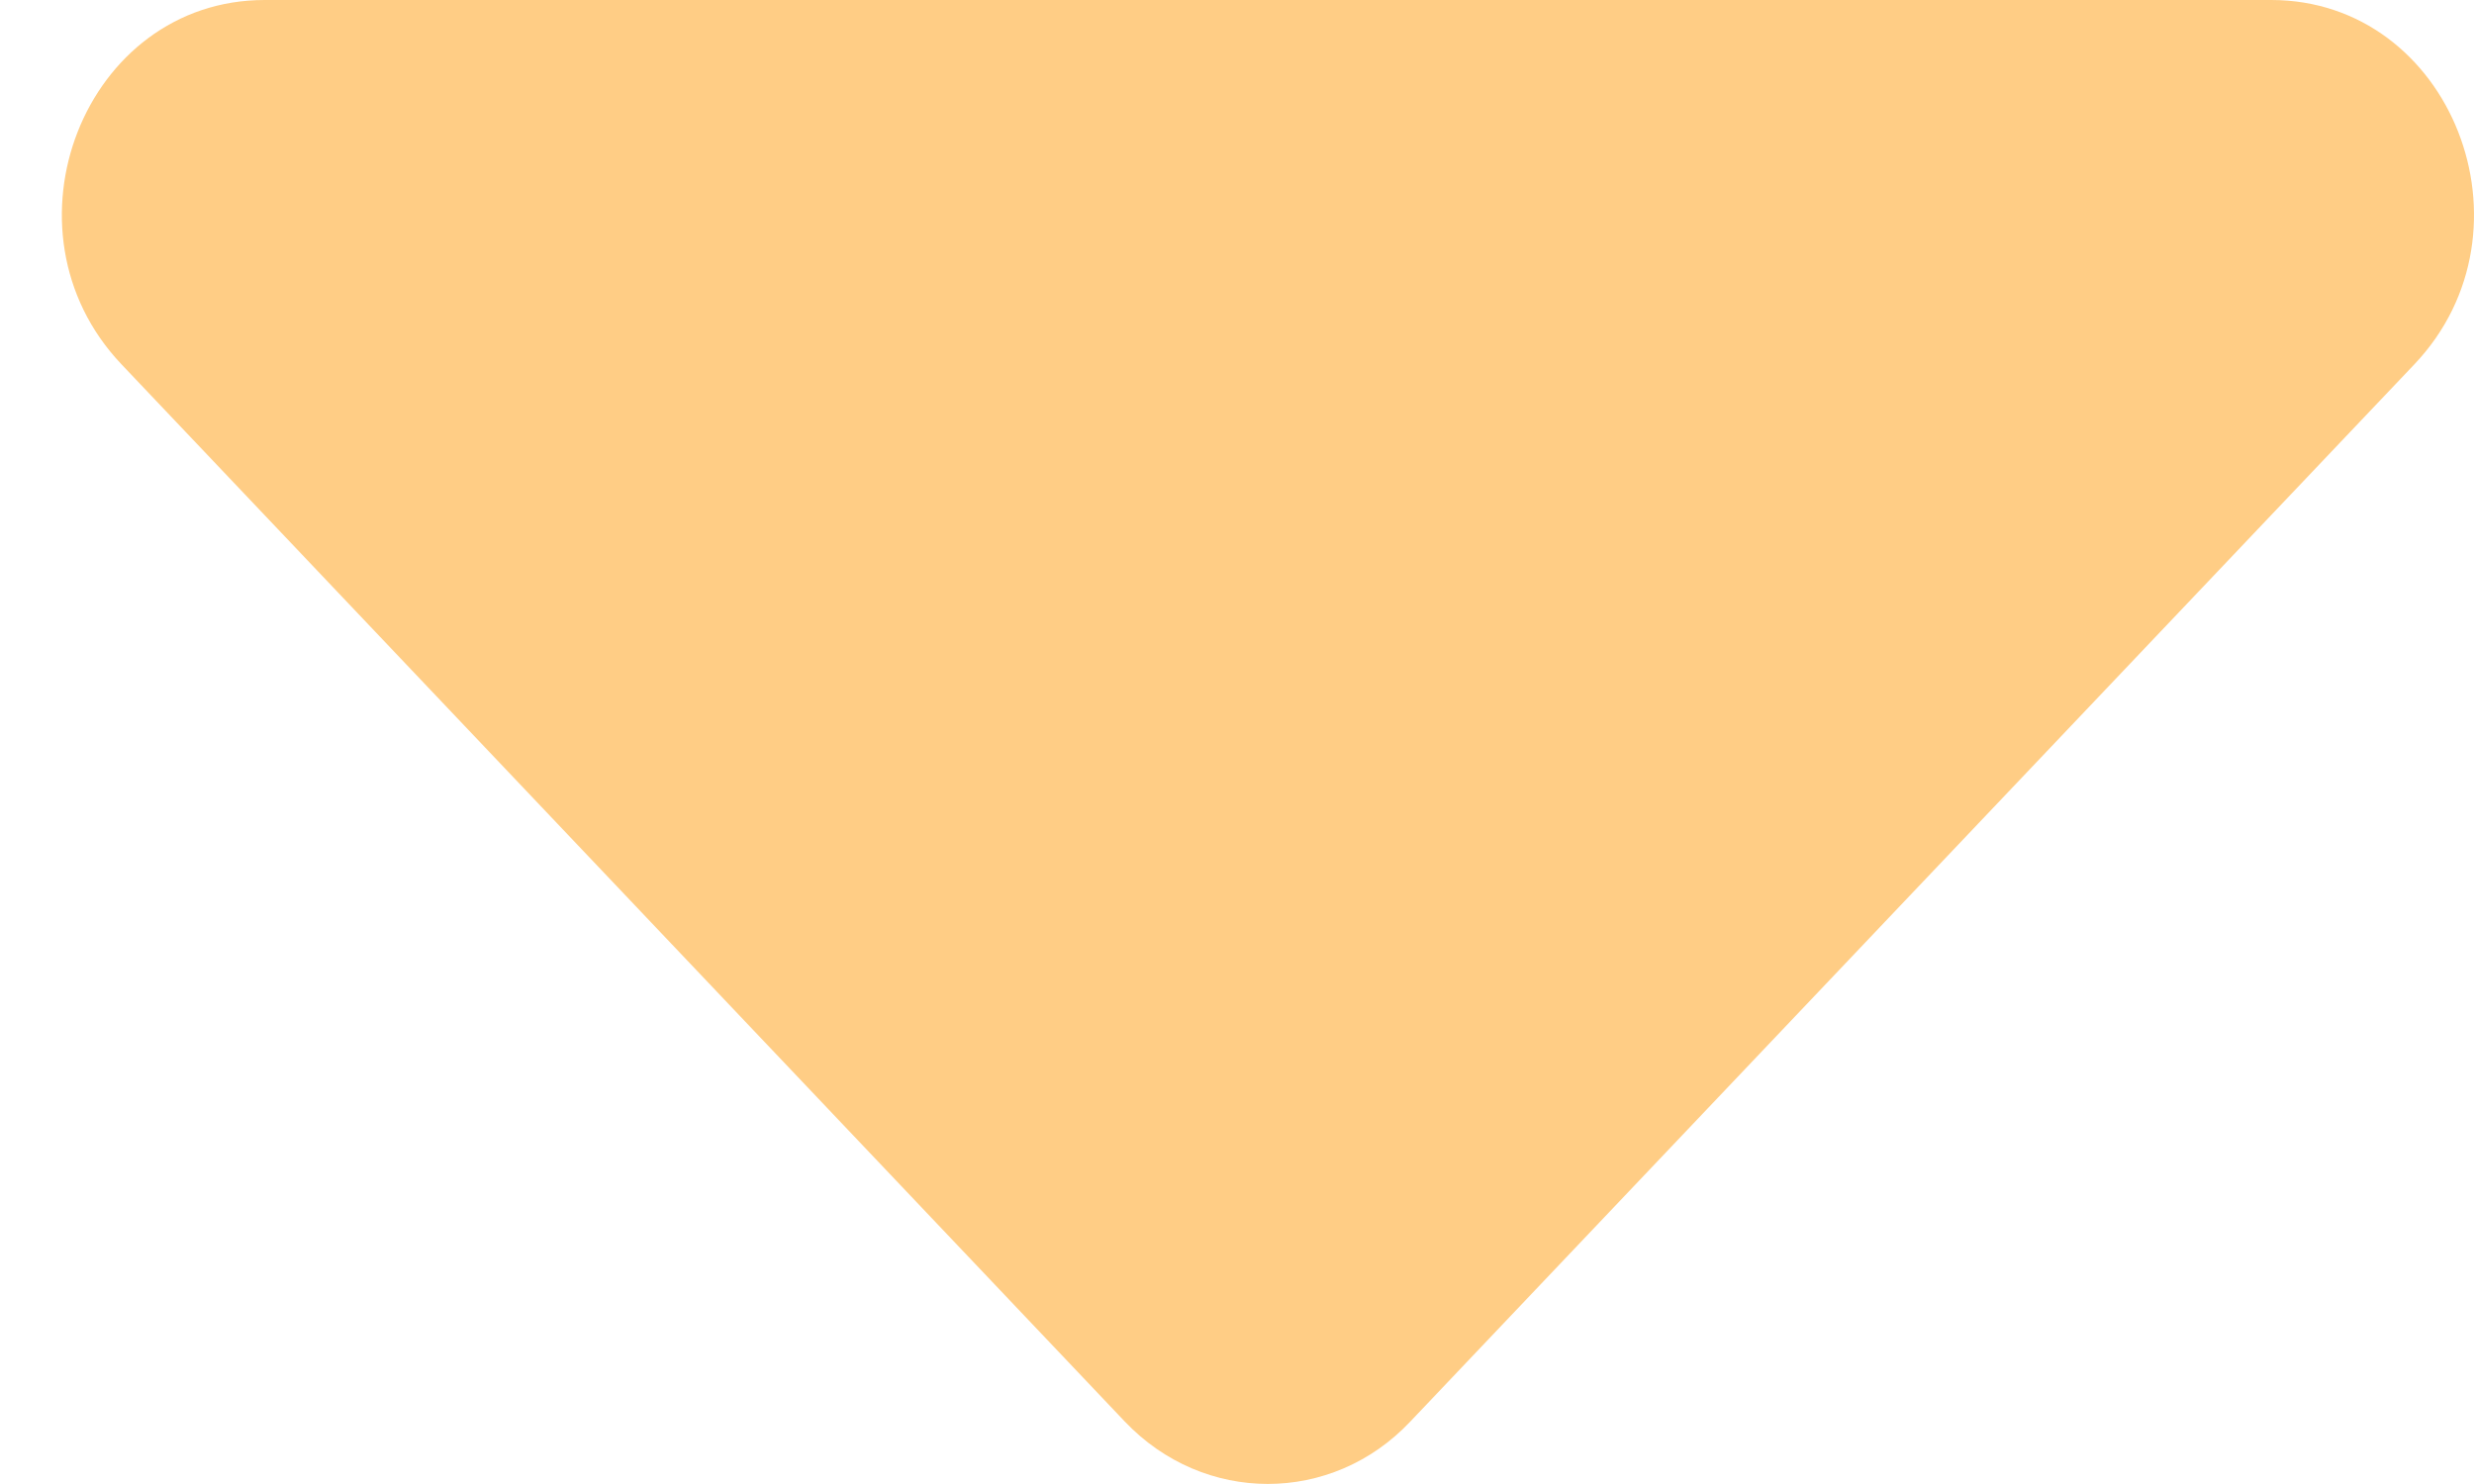 <svg width="10" height="6" viewBox="0 0 10 6" fill="none" xmlns="http://www.w3.org/2000/svg">
<path d="M9.18 0H1.07C0.341 0 -0.024 0.93 0.491 1.473L4.546 5.747C4.866 6.084 5.384 6.084 5.701 5.747L9.759 1.473C10.274 0.93 9.909 0 9.18 0Z" fill="#FFCD85"/>
</svg>
